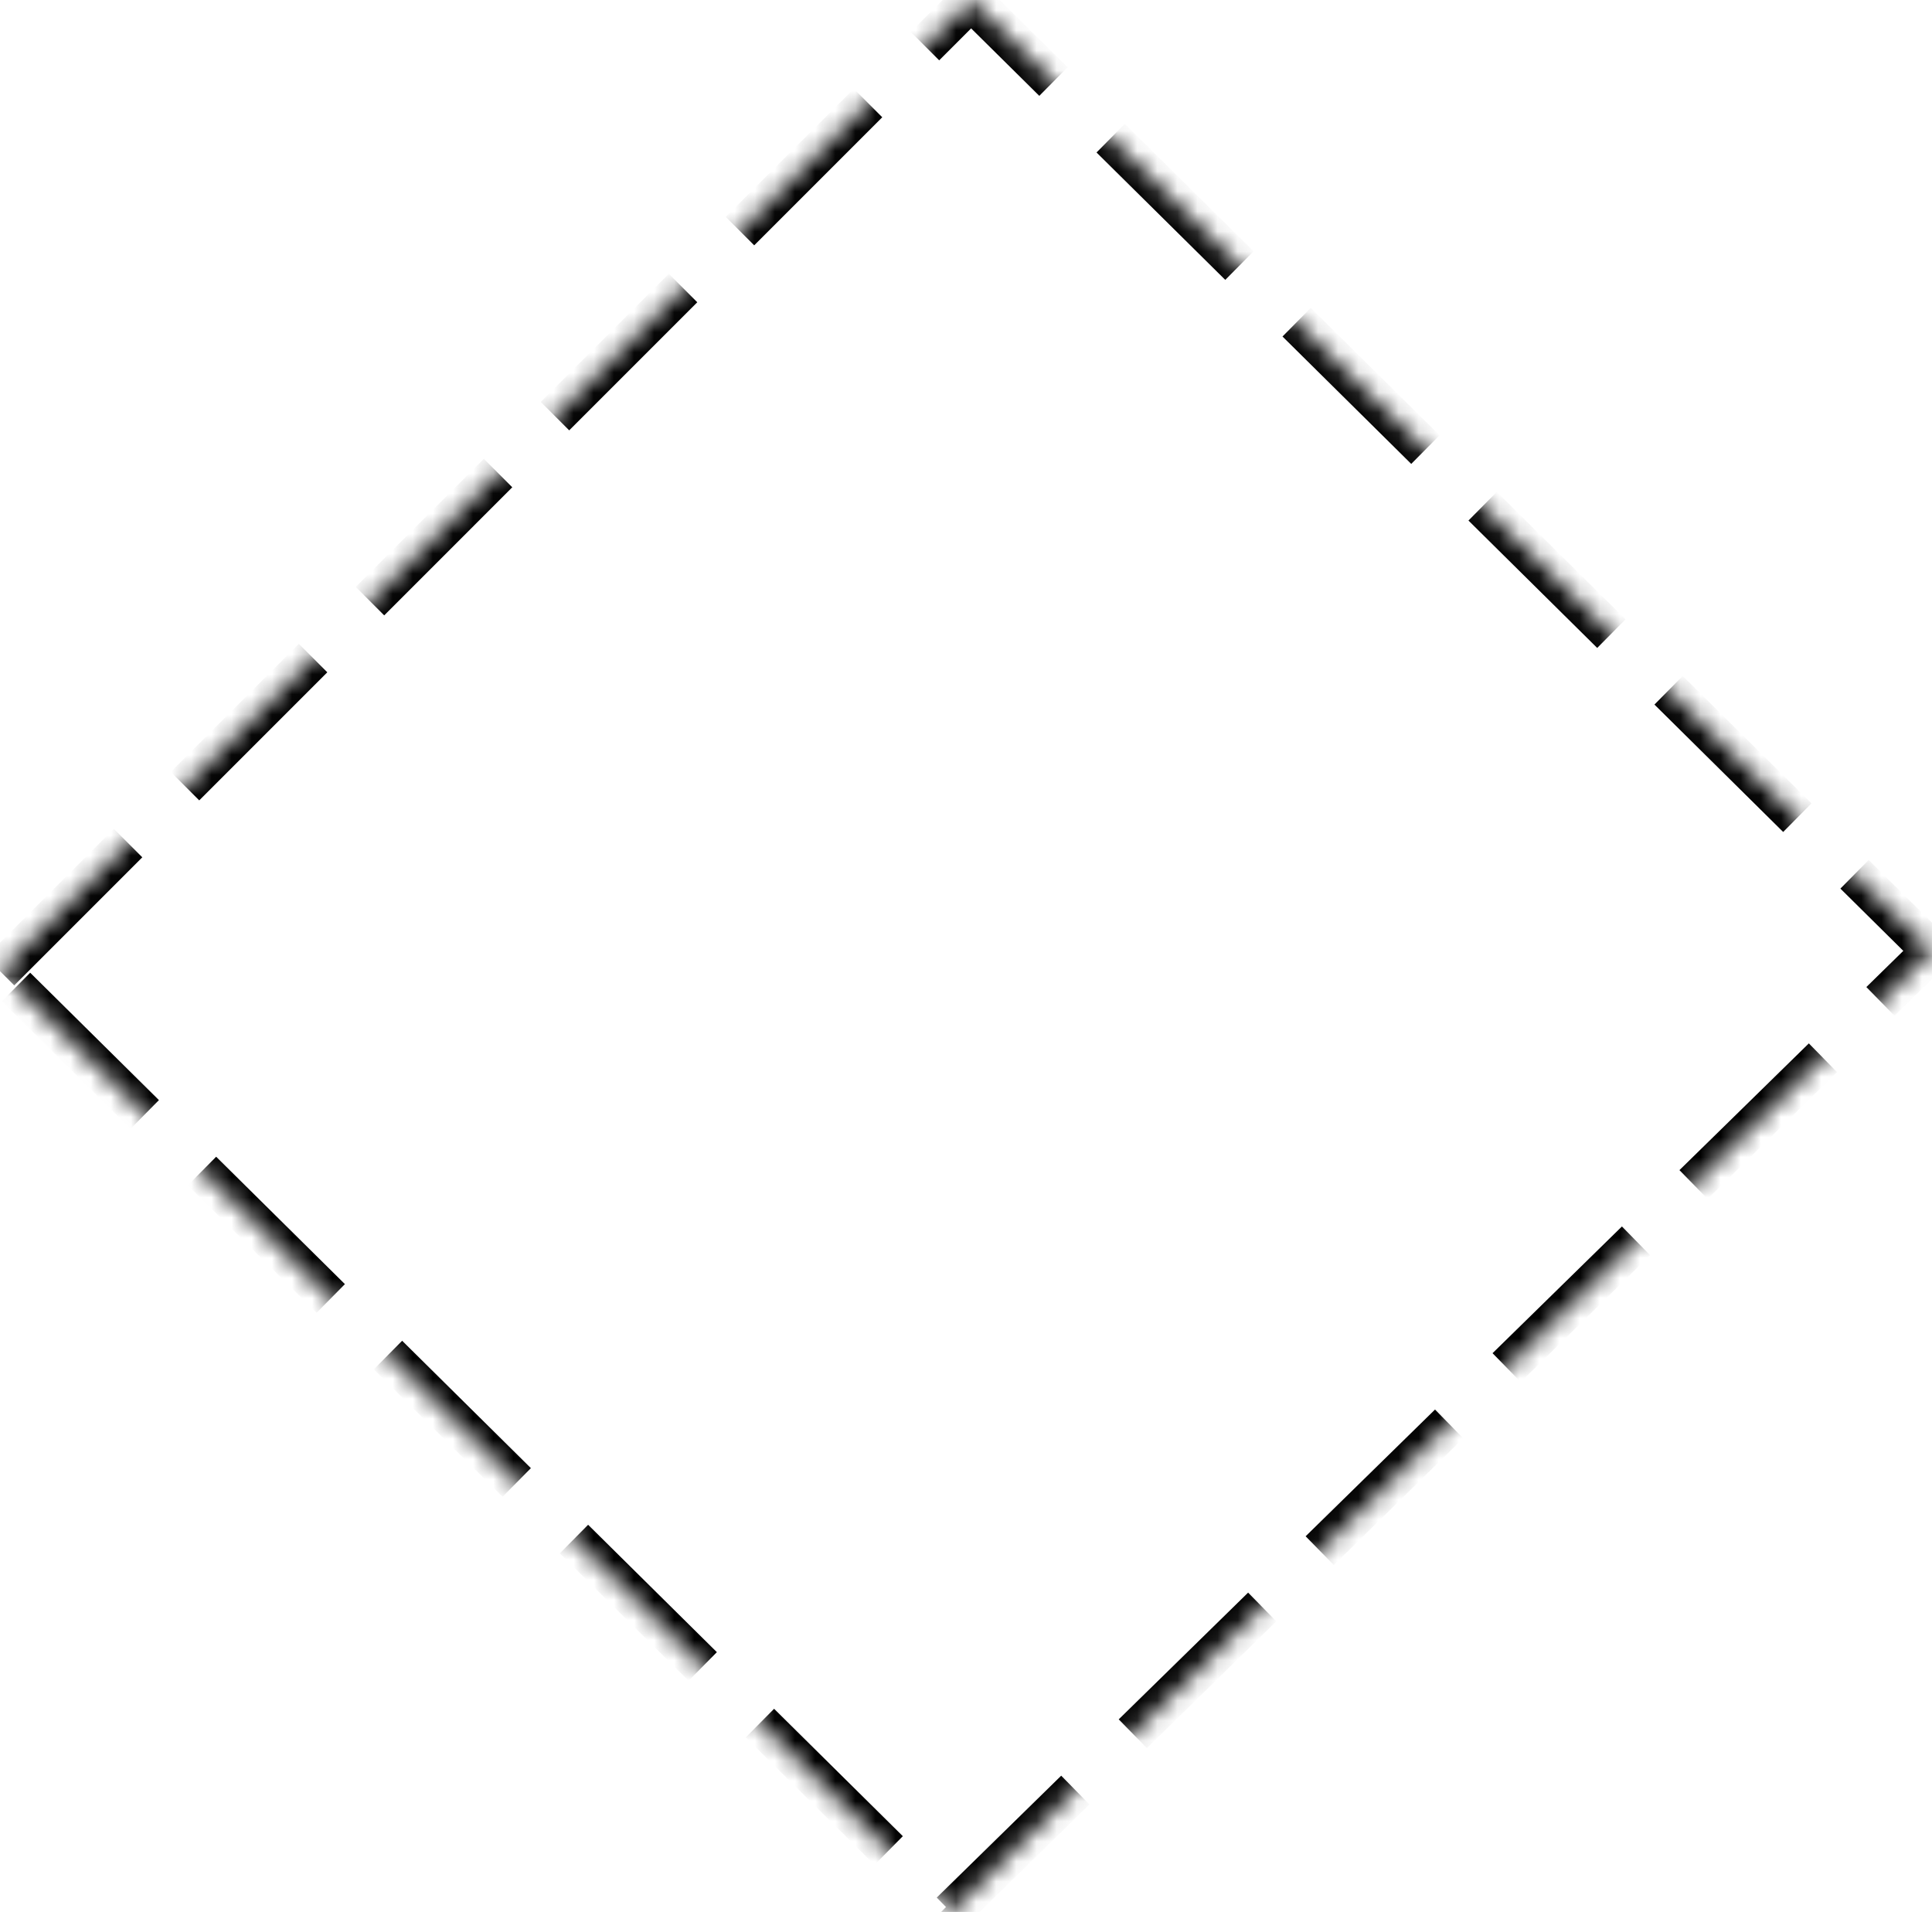 ﻿<?xml version="1.0" encoding="utf-8"?>
<svg version="1.1" xmlns:xlink="http://www.w3.org/1999/xlink" width="96px" height="95px" xmlns="http://www.w3.org/2000/svg">
  <defs>
    <mask fill="white" id="clip259">
      <path d="M 0 48.254  L 48.251 0  L 96 47.249  L 47.246 95  L 0 48.254  Z " fill-rule="evenodd" />
    </mask>
  </defs>
  <g transform="matrix(1 0 0 1 -378 -139 )">
    <path d="M 0 48.254  L 48.251 0  L 96 47.249  L 47.246 95  L 0 48.254  Z " fill-rule="nonzero" fill="#ffffff" stroke="none" fill-opacity="0" transform="matrix(1 0 0 1 378 139 )" />
    <path d="M 0 48.254  L 48.251 0  L 96 47.249  L 47.246 95  L 0 48.254  Z " stroke-width="2" stroke-dasharray="9,4" stroke="#000000" fill="none" transform="matrix(1 0 0 1 378 139 )" mask="url(#clip259)" />
  </g>
</svg>